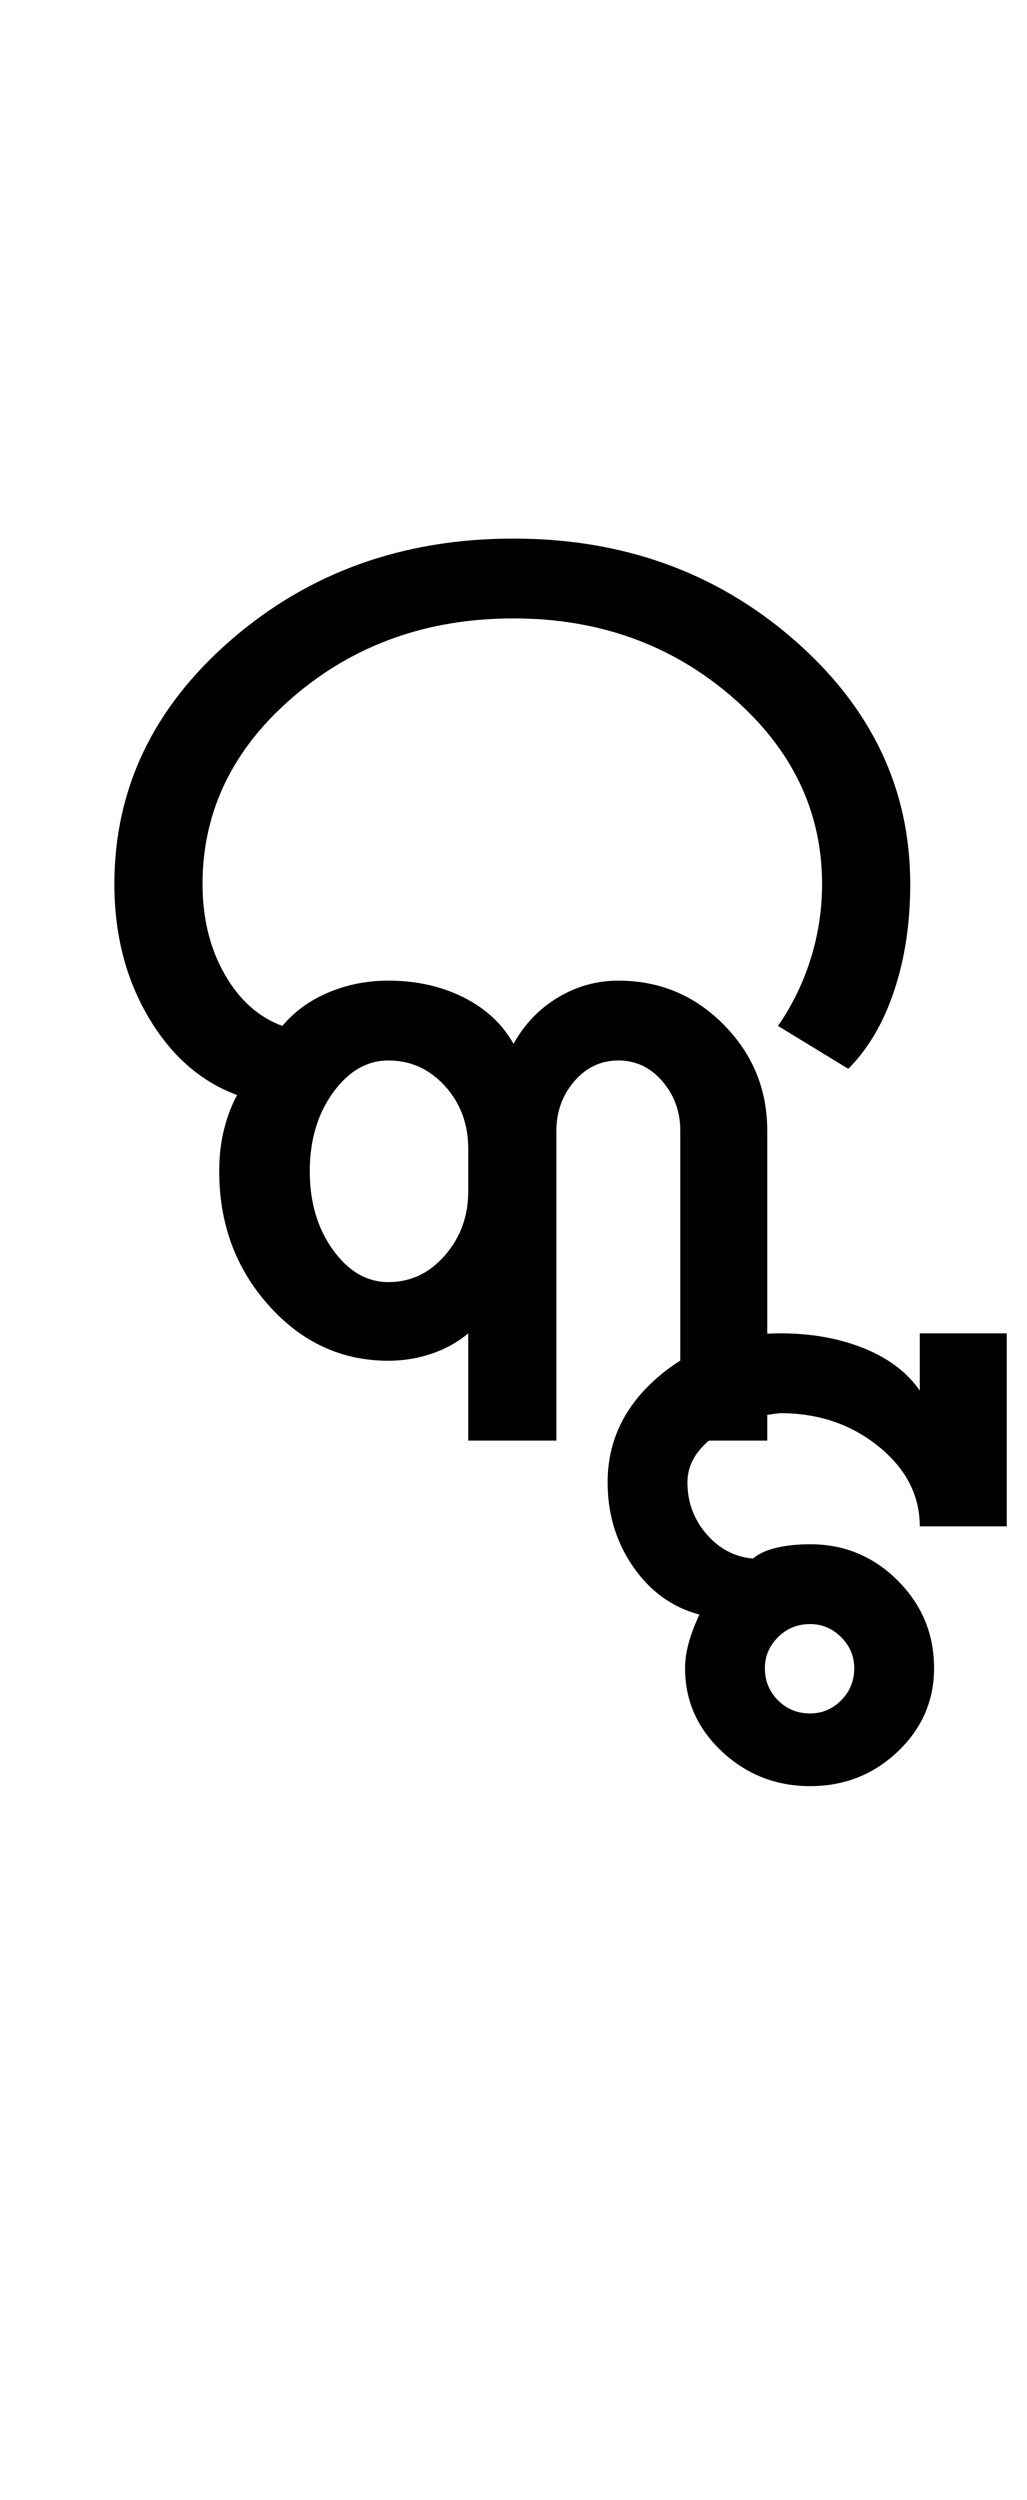 <?xml version="1.0" encoding="UTF-8"?>
<svg xmlns="http://www.w3.org/2000/svg" xmlns:xlink="http://www.w3.org/1999/xlink" width="215.5pt" height="524.5pt" viewBox="0 0 215.5 524.5" version="1.1">
<defs>
<g>
<symbol overflow="visible" id="glyph0-0">
<path style="stroke:none;" d="M 8.5 0 L 8.5 -170.5 L 76.5 -170.5 L 76.5 0 Z M 17 -8.5 L 68 -8.5 L 68 -162 L 17 -162 Z M 17 -8.5 "/>
</symbol>
<symbol overflow="visible" id="glyph0-1">
<path style="stroke:none;" d="M 82.25 0 L 82.25 -22.5 C 80.082 -20.664 77.539 -19.25 74.625 -18.25 C 71.707 -17.25 68.664 -16.75 65.5 -16.75 C 55.664 -16.75 47.289 -20.625 40.375 -28.375 C 33.457 -36.125 30 -45.5 30 -56.5 C 30 -59.664 30.332 -62.582 31 -65.25 C 31.664 -67.914 32.582 -70.332 33.75 -72.5 C 26.082 -75.332 19.875 -80.789 15.125 -88.875 C 10.375 -96.957 8 -106.25 8 -116.75 C 8 -136.75 16.164 -153.832 32.5 -168 C 48.832 -182.164 68.582 -189.25 91.75 -189.25 C 114.75 -189.25 134.375 -182.164 150.625 -168 C 166.875 -153.832 175 -136.75 175 -116.75 C 175 -108.582 173.875 -101.125 171.625 -94.375 C 169.375 -87.625 166.164 -82.164 162 -78 L 147.25 -87 C 150.25 -91.332 152.539 -96.039 154.125 -101.125 C 155.707 -106.207 156.5 -111.414 156.5 -116.75 C 156.5 -132.082 150.164 -145.207 137.5 -156.125 C 124.832 -167.039 109.582 -172.5 91.75 -172.5 C 73.75 -172.5 58.375 -167.039 45.625 -156.125 C 32.875 -145.207 26.5 -132.082 26.5 -116.75 C 26.5 -109.582 28.039 -103.289 31.125 -97.875 C 34.207 -92.457 38.25 -88.832 43.25 -87 C 45.75 -90 48.957 -92.332 52.875 -94 C 56.789 -95.664 61 -96.5 65.5 -96.5 C 71.332 -96.5 76.582 -95.332 81.25 -93 C 85.914 -90.664 89.414 -87.414 91.75 -83.25 C 94.082 -87.414 97.207 -90.664 101.125 -93 C 105.039 -95.332 109.25 -96.5 113.75 -96.5 C 122.414 -96.5 129.789 -93.414 135.875 -87.25 C 141.957 -81.082 145 -73.664 145 -65 L 145 0 L 126.75 0 L 126.75 -65 C 126.75 -69 125.5 -72.457 123 -75.375 C 120.5 -78.289 117.414 -79.75 113.75 -79.75 C 110.082 -79.75 107 -78.289 104.5 -75.375 C 102 -72.457 100.75 -69 100.75 -65 L 100.75 0 Z M 65.5 -33.25 C 70.164 -33.25 74.125 -35.125 77.375 -38.875 C 80.625 -42.625 82.25 -47.082 82.25 -52.25 L 82.25 -61.25 C 82.25 -66.414 80.625 -70.789 77.375 -74.375 C 74.125 -77.957 70.164 -79.75 65.5 -79.75 C 61 -79.75 57.125 -77.5 53.875 -73 C 50.625 -68.5 49 -63 49 -56.5 C 49 -50 50.625 -44.5 53.875 -40 C 57.125 -35.5 61 -33.25 65.5 -33.25 Z M 65.5 -33.25 "/>
</symbol>
<symbol overflow="visible" id="glyph0-2">
<path style="stroke:none;" d="M -29.5 57.25 C -27 57.25 -24.832 56.332 -23 54.5 C -21.164 52.664 -20.25 50.414 -20.25 47.75 C -20.25 45.25 -21.164 43.082 -23 41.25 C -24.832 39.414 -27 38.5 -29.5 38.5 C -32.164 38.5 -34.414 39.414 -36.25 41.25 C -38.082 43.082 -39 45.25 -39 47.75 C -39 50.414 -38.082 52.664 -36.25 54.5 C -34.414 56.332 -32.164 57.25 -29.5 57.25 Z M -29.5 72.5 C -36.664 72.5 -42.832 70.082 -48 65.25 C -53.164 60.414 -55.75 54.582 -55.75 47.75 C -55.75 46.082 -55.5 44.332 -55 42.5 C -54.5 40.664 -53.75 38.664 -52.75 36.5 C -58.414 35 -63.039 31.664 -66.625 26.5 C -70.207 21.332 -72 15.414 -72 8.75 C -72 0.082 -68.457 -7.289 -61.375 -13.375 C -54.289 -19.457 -45.75 -22.5 -35.75 -22.5 C -29.25 -22.5 -23.414 -21.457 -18.25 -19.375 C -13.082 -17.289 -9.164 -14.332 -6.5 -10.5 L -6.5 -22.5 L 11.75 -22.5 L 11.75 18 L -6.5 18 C -6.5 11.5 -9.375 5.914 -15.125 1.25 C -20.875 -3.414 -27.75 -5.75 -35.75 -5.75 C -41.25 -5.25 -45.875 -3.625 -49.625 -0.875 C -53.375 1.875 -55.25 5.082 -55.25 8.75 C -55.25 12.914 -53.914 16.539 -51.25 19.625 C -48.582 22.707 -45.332 24.414 -41.5 24.75 C -40.332 23.75 -38.707 23 -36.625 22.5 C -34.539 22 -32.164 21.75 -29.5 21.75 C -22.332 21.75 -16.207 24.289 -11.125 29.375 C -6.039 34.457 -3.5 40.582 -3.5 47.75 C -3.5 54.582 -6.039 60.414 -11.125 65.25 C -16.207 70.082 -22.332 72.5 -29.5 72.5 Z M -29.5 72.5 "/>
</symbol>
</g>
</defs>
<g id="surface1">
<rect x="0" y="0" width="215.5" height="524.5" style="fill:rgb(100%,100%,100%);fill-opacity:1;stroke:none;"/>
<g style="fill:rgb(0%,0%,0%);fill-opacity:1;">
  <use xlink:href="#glyph0-1" x="16" y="302.25"/>
  <use xlink:href="#glyph0-2" x="199.5" y="302.25"/>
</g>
</g>
</svg>
